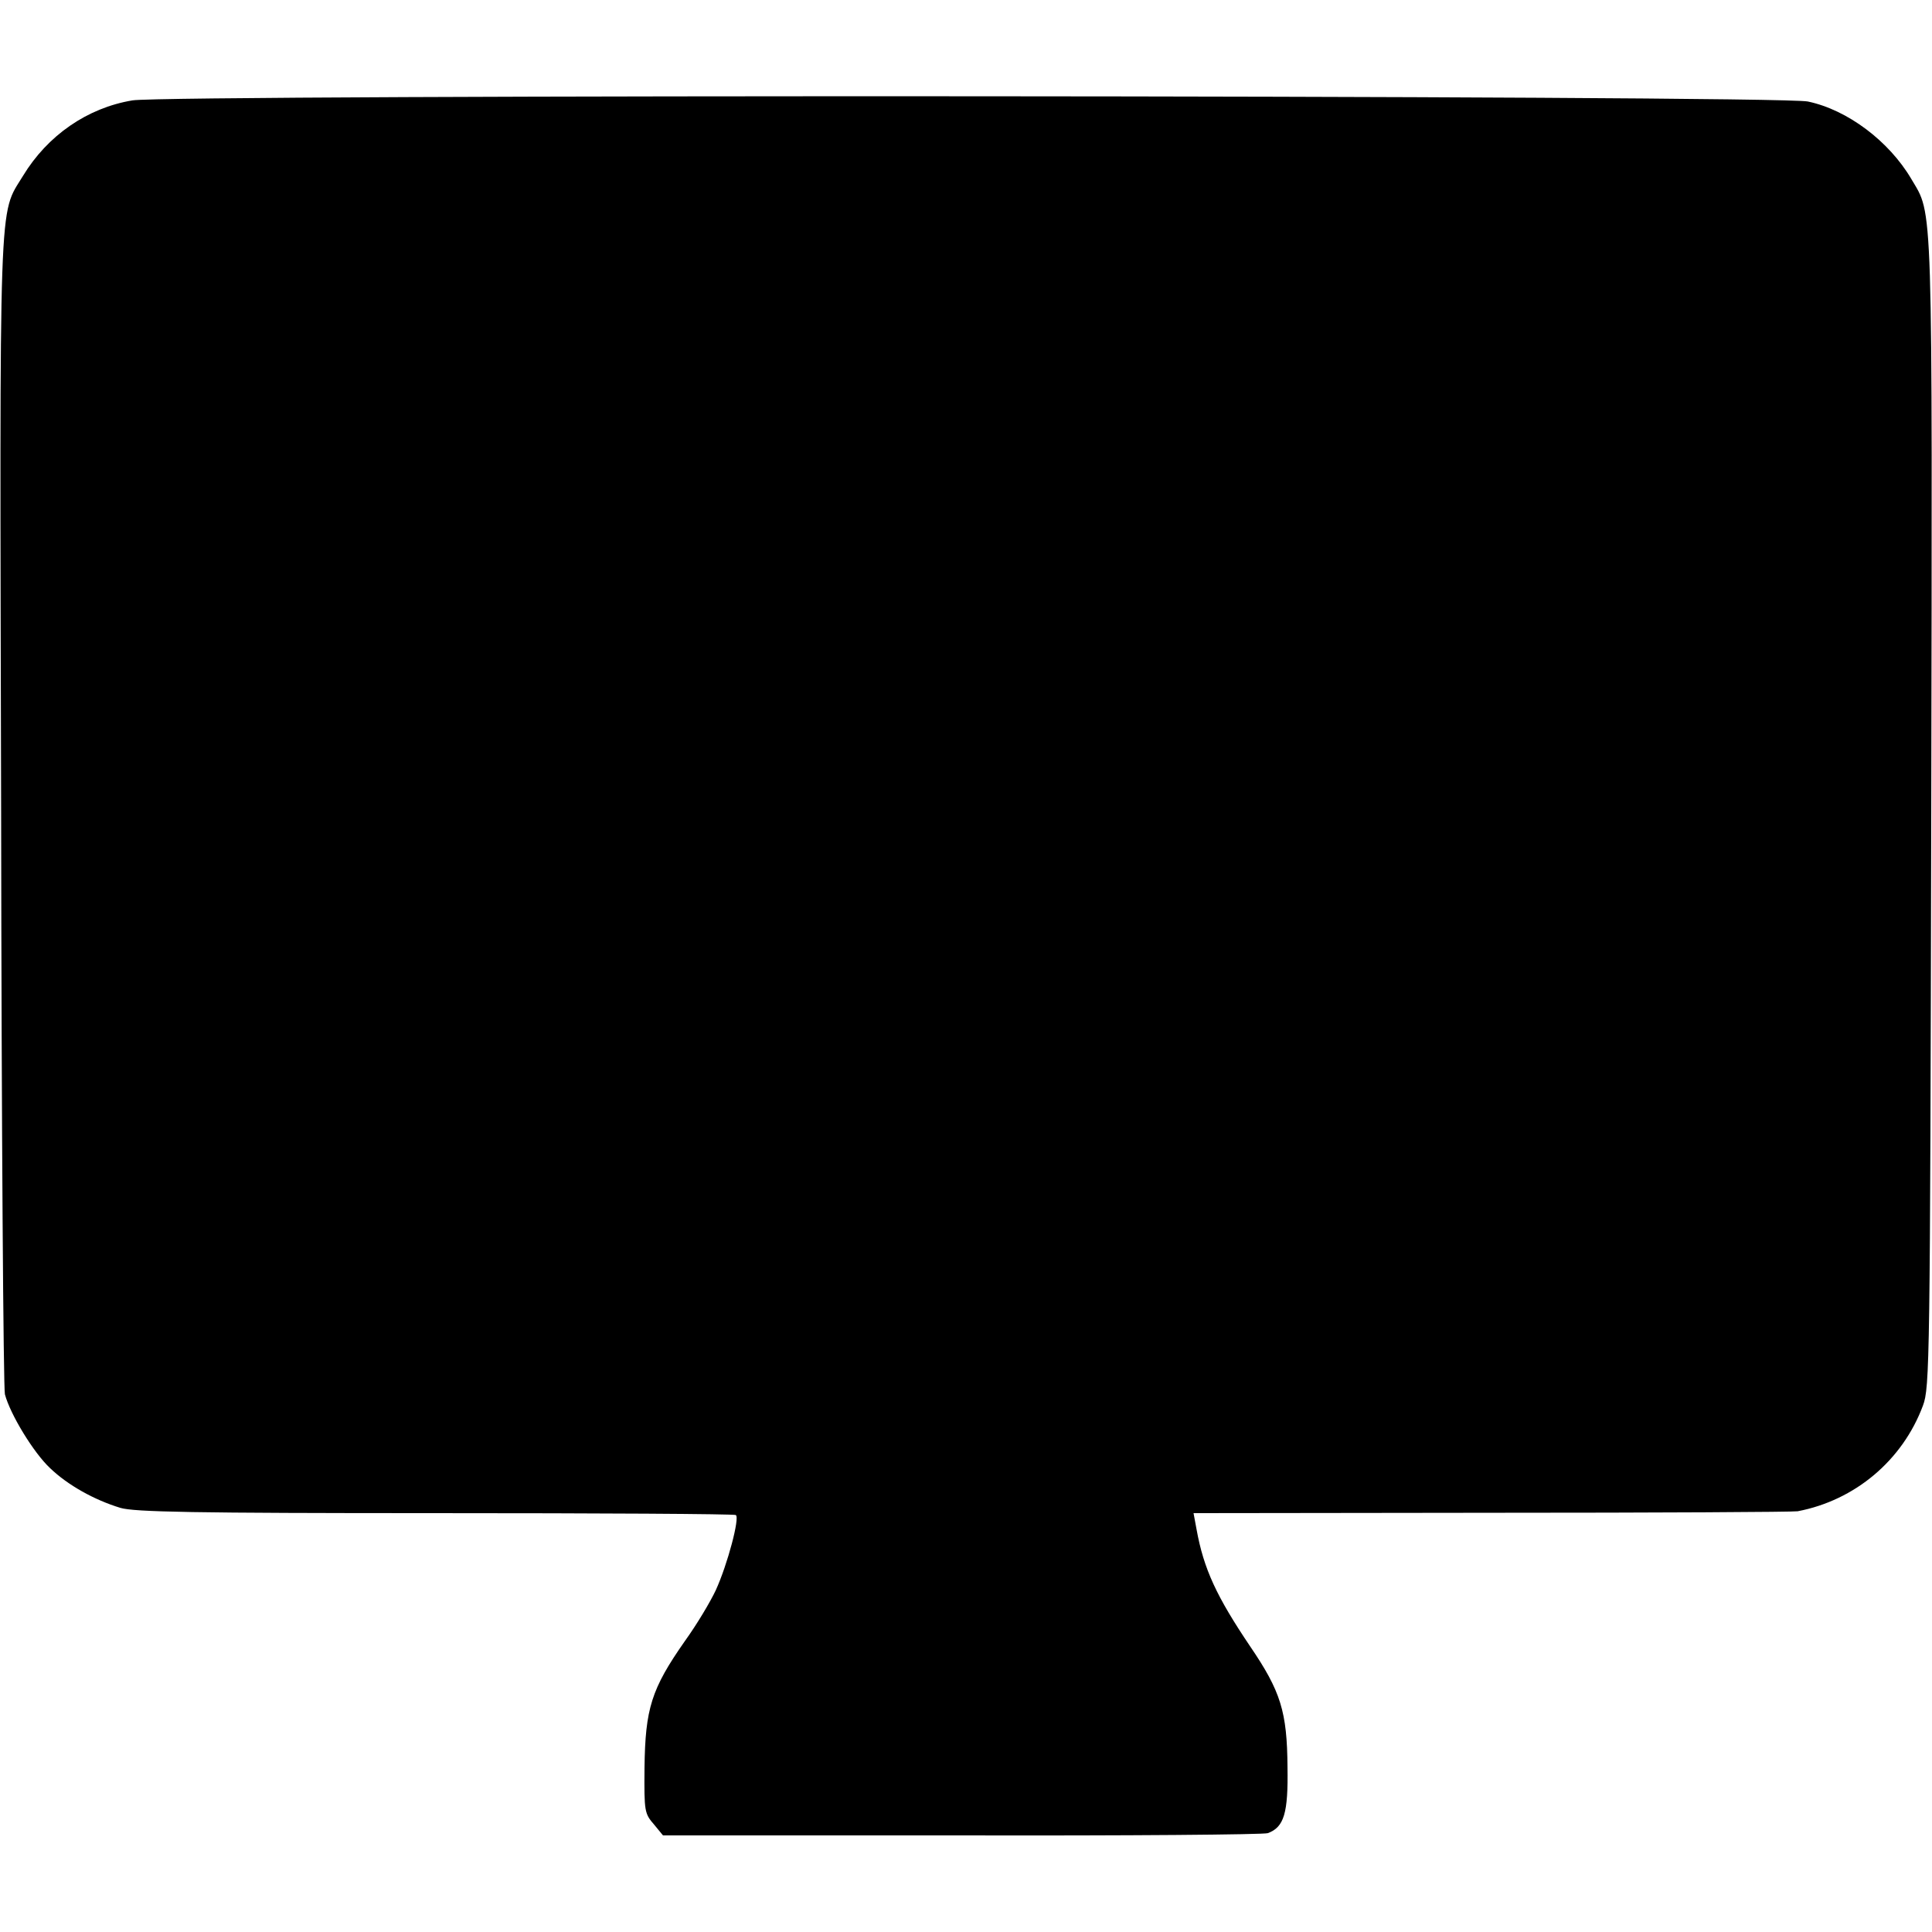 <?xml version="1.0" standalone="no"?>
<!DOCTYPE svg PUBLIC "-//W3C//DTD SVG 20010904//EN"
 "http://www.w3.org/TR/2001/REC-SVG-20010904/DTD/svg10.dtd">
<svg version="1.0" xmlns="http://www.w3.org/2000/svg"
 width="512pt" height="512pt" viewBox="0 0 512 512"
 preserveAspectRatio="xMidYMid meet">
<g transform="translate(0,512) scale(0.1,-0.1)"
fill="#000000" stroke="none">
<path d="M351 4854 c-120 -20 -225 -93 -290 -200 -65 -107 -62 -16 -58 -1685
1 -833 6 -1527 10 -1544 14 -53 76 -155 120 -196 47 -45 117 -84 186 -105 37
-11 193 -14 835 -14 433 0 792 -2 796 -5 11 -7 -22 -131 -53 -199 -15 -32 -51
-92 -82 -135 -89 -127 -105 -179 -107 -336 -1 -117 0 -121 26 -151 l23 -28
792 0 c436 -1 801 2 811 6 43 16 54 53 52 175 -1 147 -18 201 -99 320 -89 132
-123 205 -142 310 l-8 43 791 1 c435 0 800 2 810 4 152 29 278 135 332 280 18
48 19 112 22 1569 3 1657 5 1583 -53 1682 -59 100 -169 183 -274 205 -78 17
-4341 19 -4440 3z"/>
</g>
</svg>
